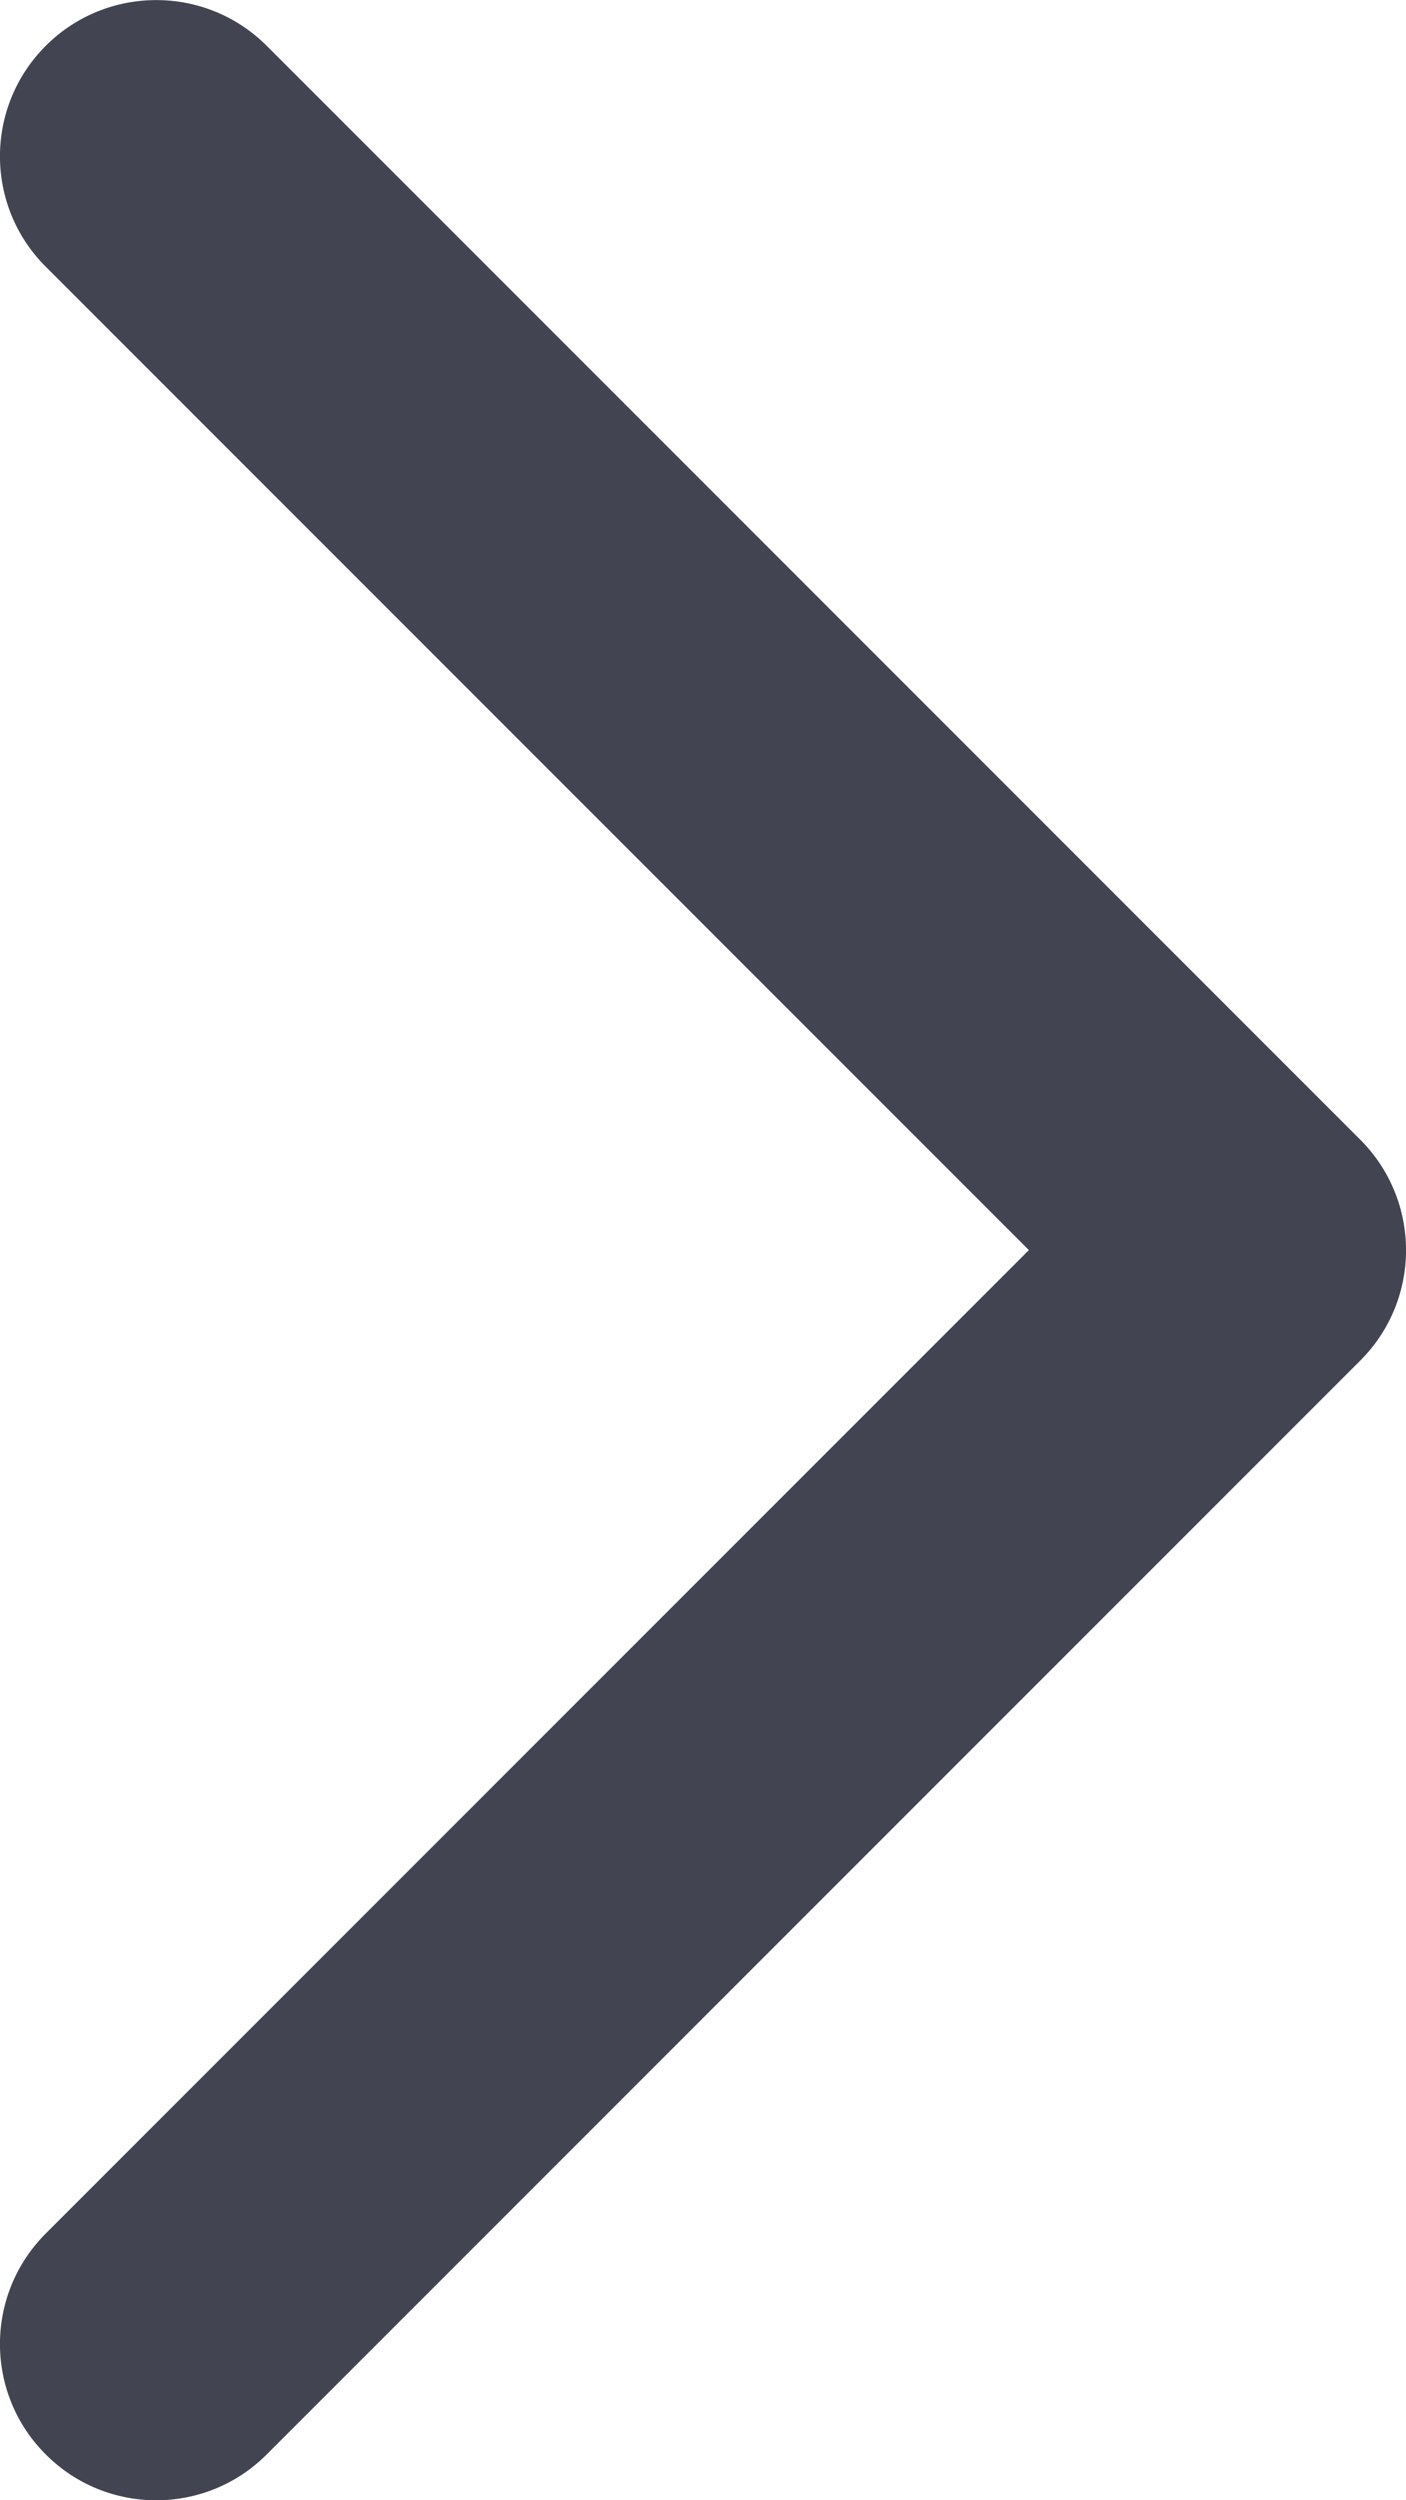 <svg width="9" height="16" viewBox="0 0 9 16" fill="none" xmlns="http://www.w3.org/2000/svg">
<path fill-rule="evenodd" clip-rule="evenodd" d="M0.293 0.293C0.683 -0.097 1.317 -0.097 1.707 0.293L8.707 7.293C9.098 7.684 9.098 8.317 8.707 8.707L1.707 15.707C1.317 16.098 0.683 16.098 0.293 15.707C-0.098 15.317 -0.098 14.684 0.293 14.293L6.586 8L0.293 1.707C-0.098 1.317 -0.098 0.684 0.293 0.293Z" fill="#424551"/>
</svg>
